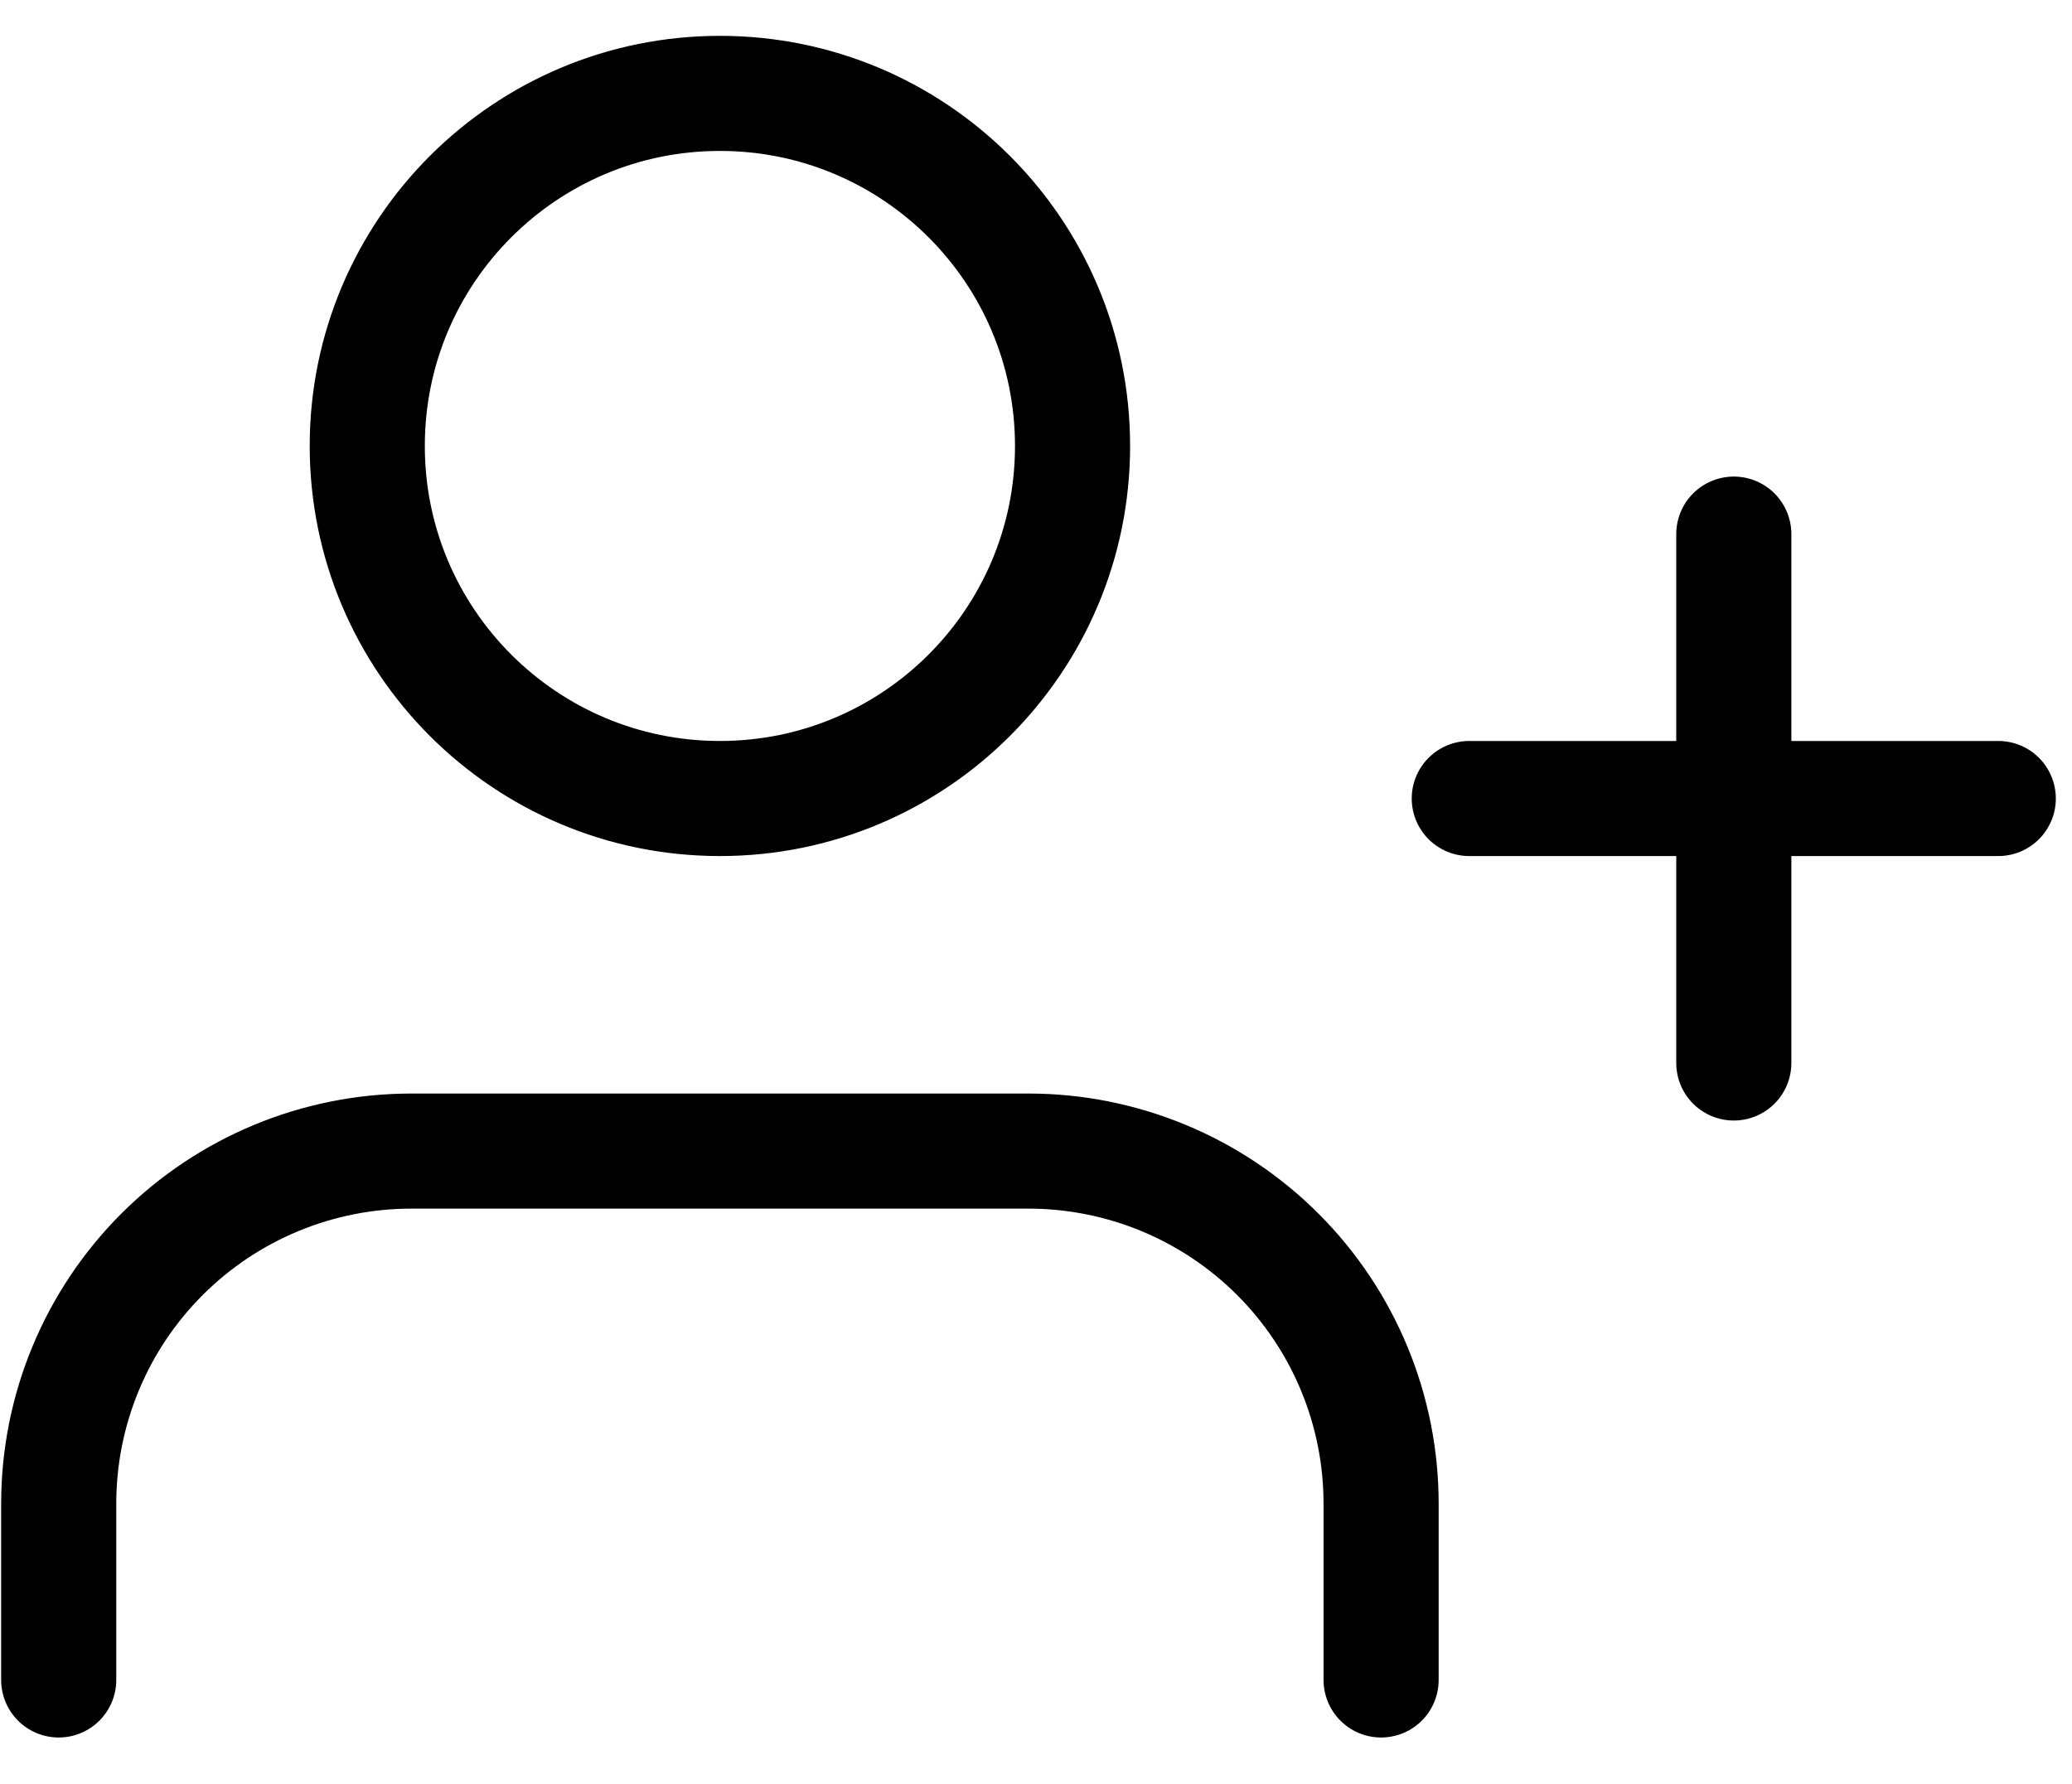 <svg width="36" height="31" viewBox="0 0 36 31" fill="none" xmlns="http://www.w3.org/2000/svg">
<path d="M23.996 29.195V26.131C23.996 24.506 23.351 22.948 22.202 21.799C21.053 20.65 19.494 20.004 17.869 20.004H7.147C5.522 20.004 3.963 20.65 2.814 21.799C1.665 22.948 1.02 24.506 1.02 26.131V29.195M30.124 9.282V18.473M34.719 13.877H25.528M18.635 7.75C18.635 11.134 15.892 13.877 12.508 13.877C9.124 13.877 6.381 11.134 6.381 7.75C6.381 4.366 9.124 1.623 12.508 1.623C15.892 1.623 18.635 4.366 18.635 7.75Z" stroke="black" stroke-width="2" stroke-linecap="round" stroke-linejoin="round"/>
</svg>
